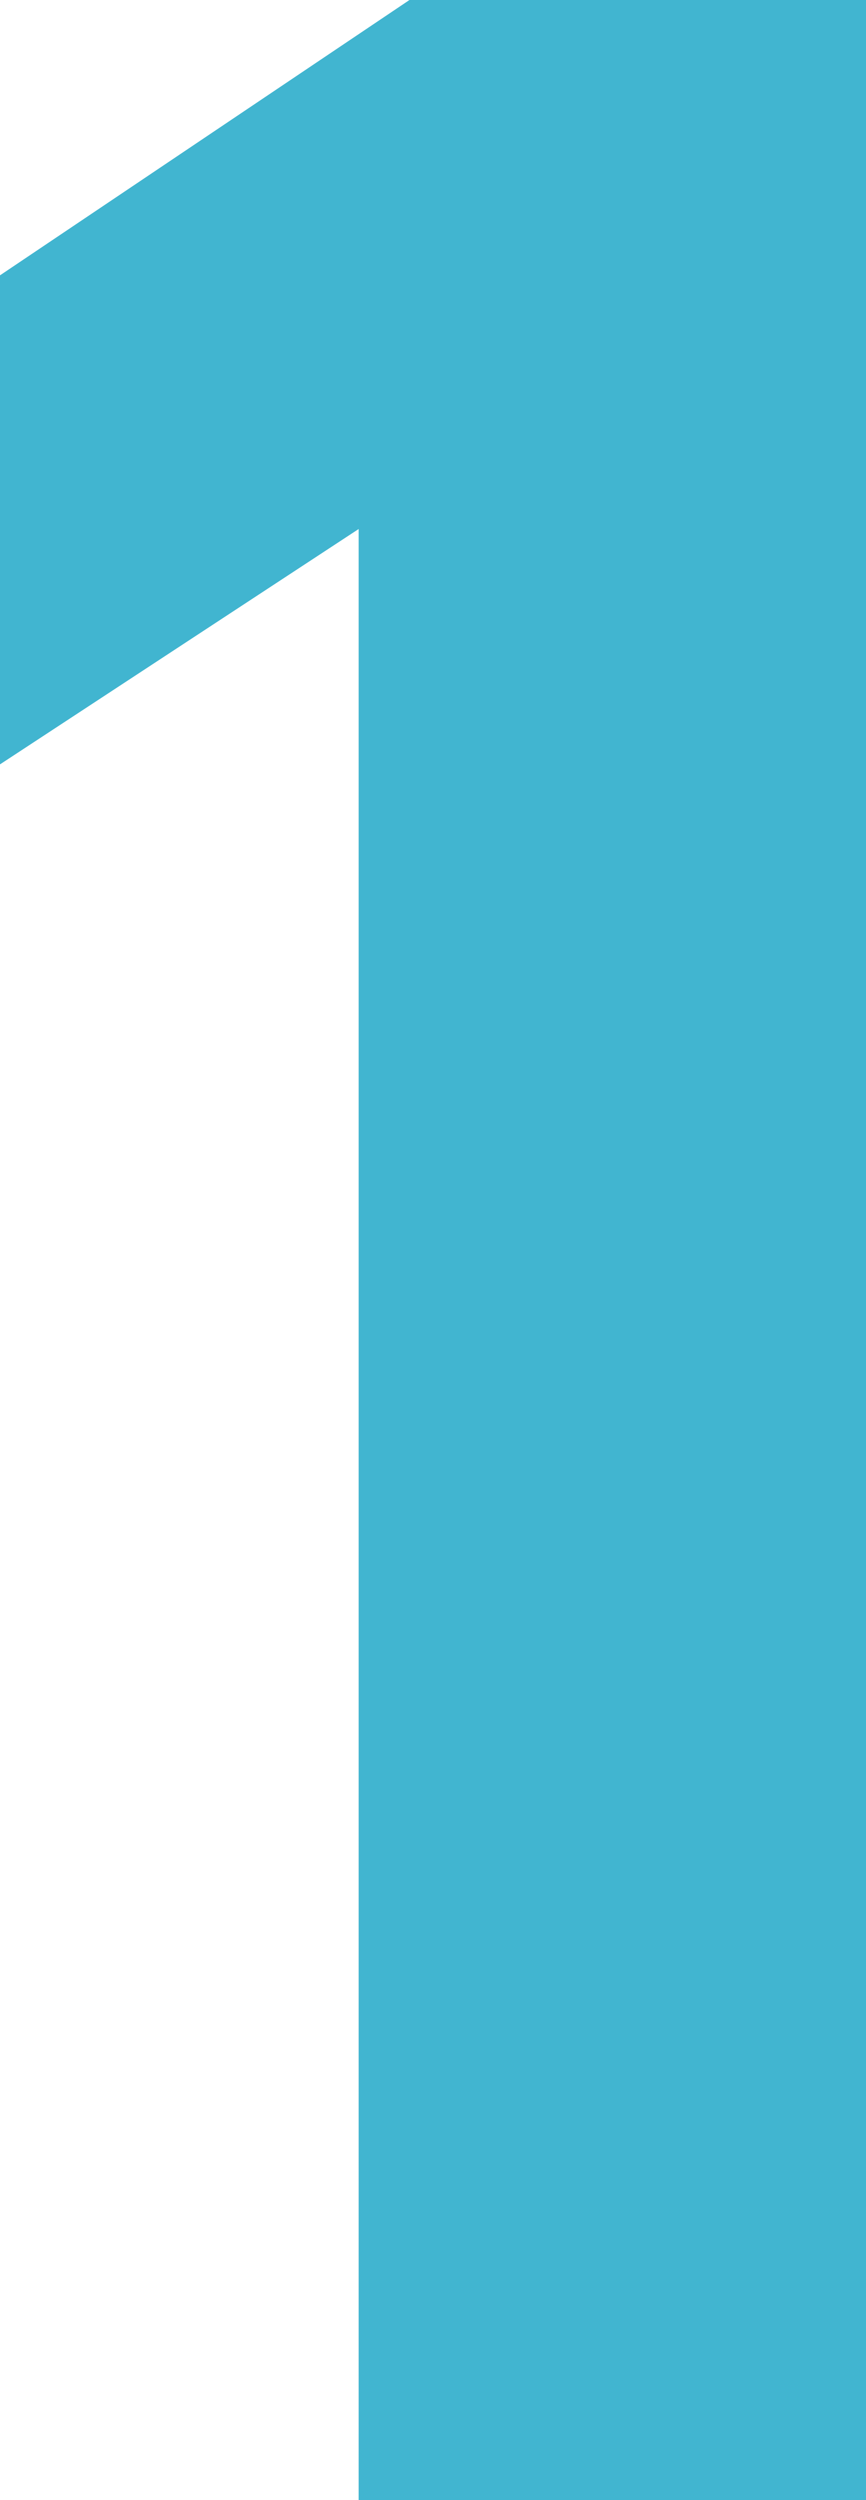 <?xml version="1.0" encoding="UTF-8"?>
<svg id="_レイヤー_2" data-name="レイヤー_2" xmlns="http://www.w3.org/2000/svg" viewBox="0 0 20.79 60.02">
  <defs>
    <style>
      .cls-1 {
        fill: #41b5d0;
      }
    </style>
  </defs>
  <g id="_レイヤー_1-2" data-name="レイヤー_1">
    <path class="cls-1" d="M20.79,60.02h-12.18V12.7L0,18.35V6.61L9.83,0h10.96v60.02Z"/>
  </g>
</svg>